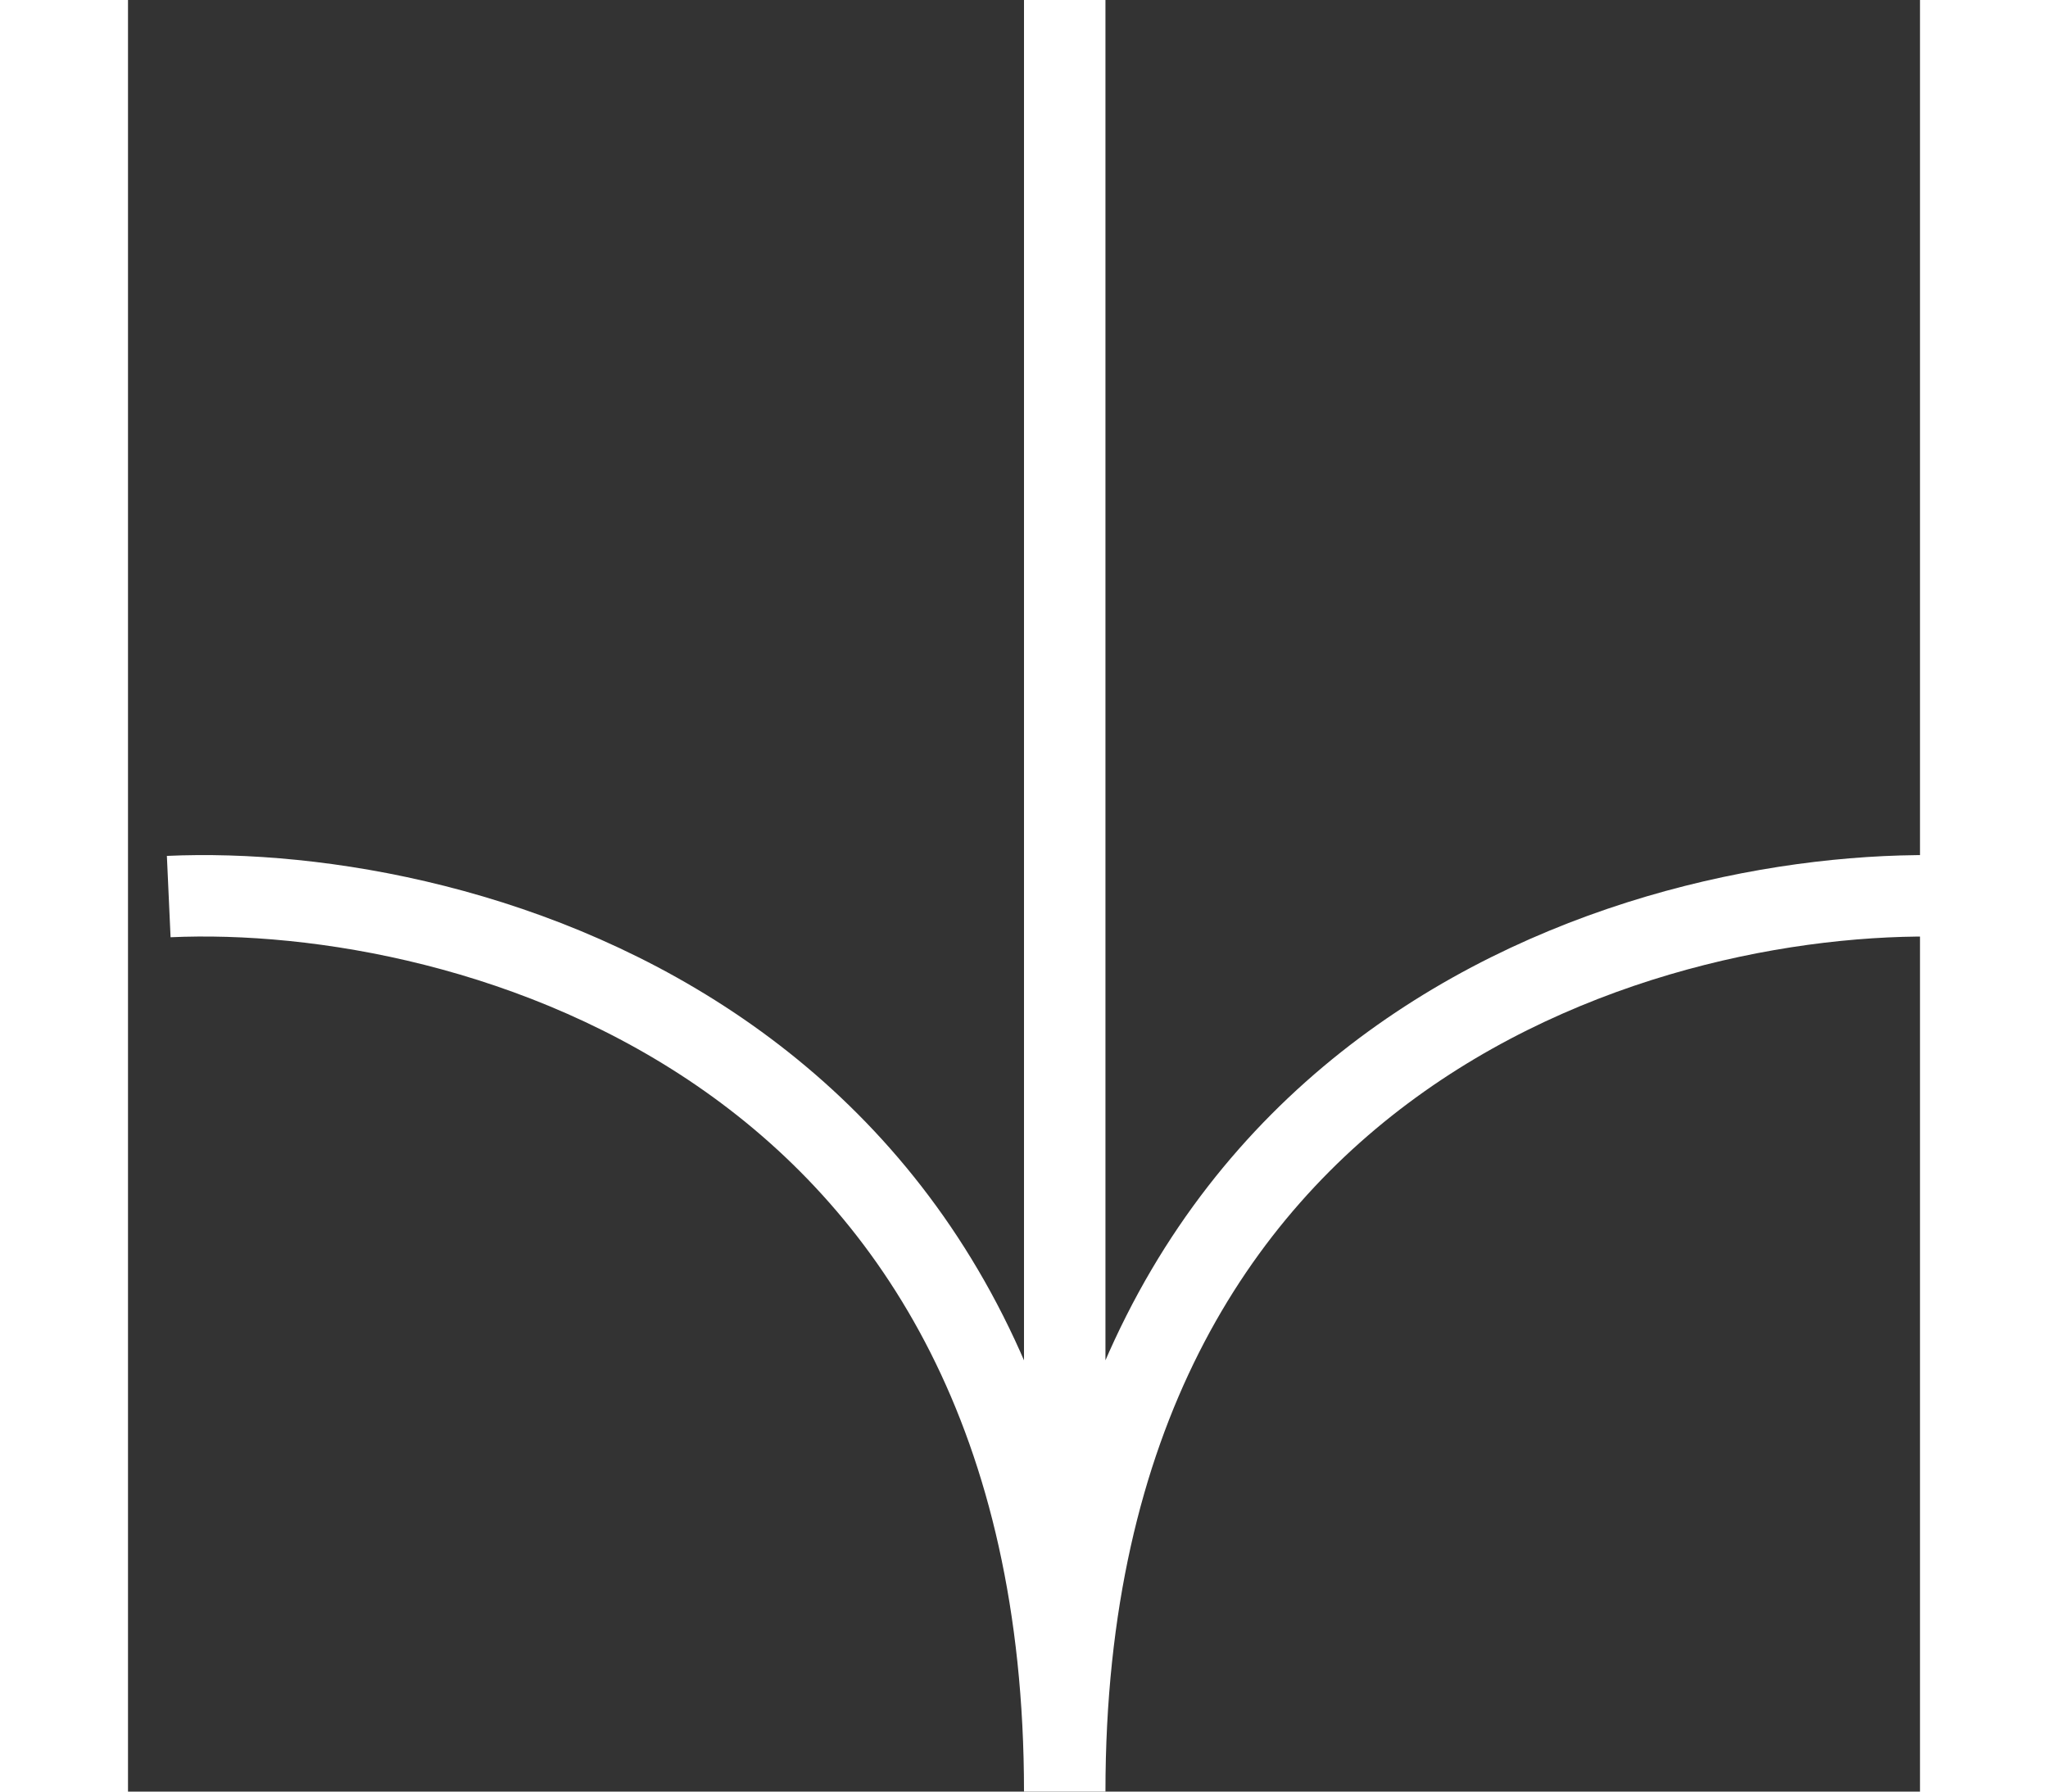 <svg xmlns="http://www.w3.org/2000/svg" width="16" height="14" viewBox="0 0 44 44"><rect x="0" y="0" width="44" height="44" fill="#333333" stroke="none"/><g fill="none" stroke="#FFF" stroke-width="2"><path d="M1 22.019C8.333 21.686 23 25.616 23 44M23 44V0M45 22.019C37.667 21.686 23 25.616 23 44"/></g></svg>